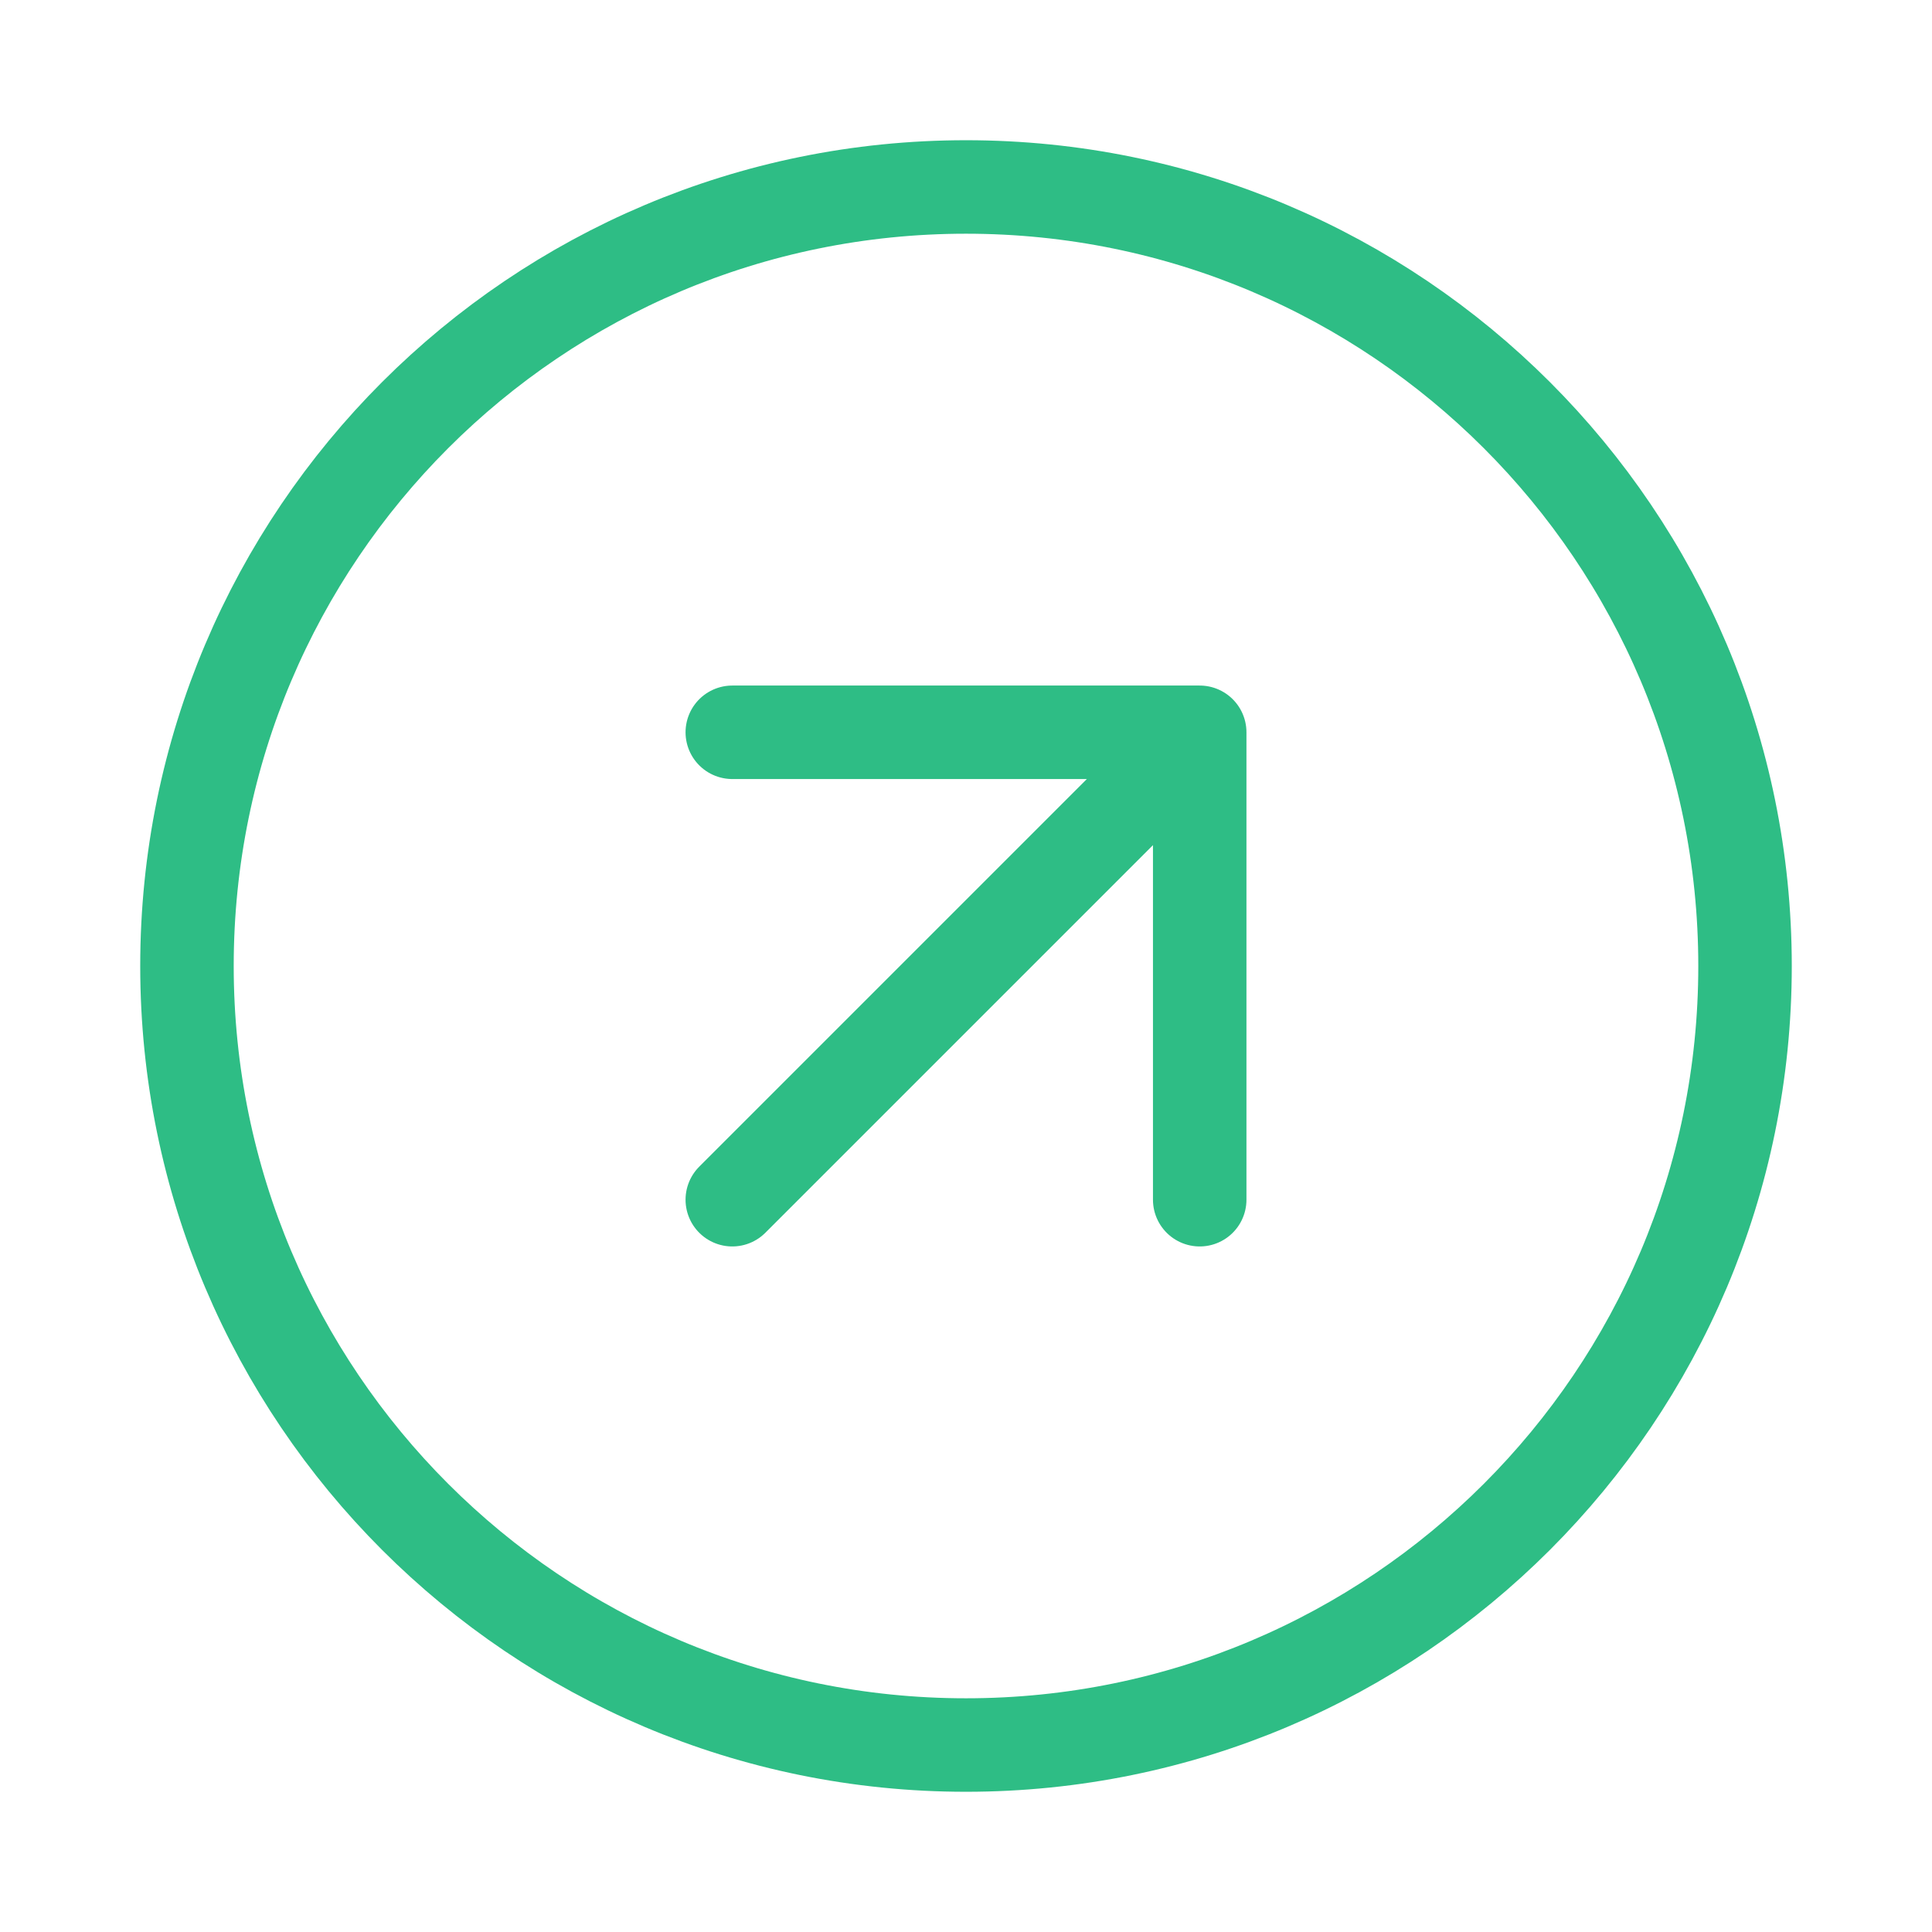<svg width="31" height="31" viewBox="0 0 31 31" fill="none" xmlns="http://www.w3.org/2000/svg">
<g id="arrow-circle-up-right">
<path id="Icon" d="M19.25 19.25V11.75M19.25 11.75H11.75M19.25 11.75L11.75 19.25M28 15.5C28 22.404 22.404 28 15.5 28C8.596 28 3 22.404 3 15.5C3 8.596 8.596 3 15.5 3C22.404 3 28 8.596 28 15.5Z" stroke="#2EBD85" stroke-width="1.5" stroke-linecap="round" stroke-linejoin="round"/>
</g>
</svg>
